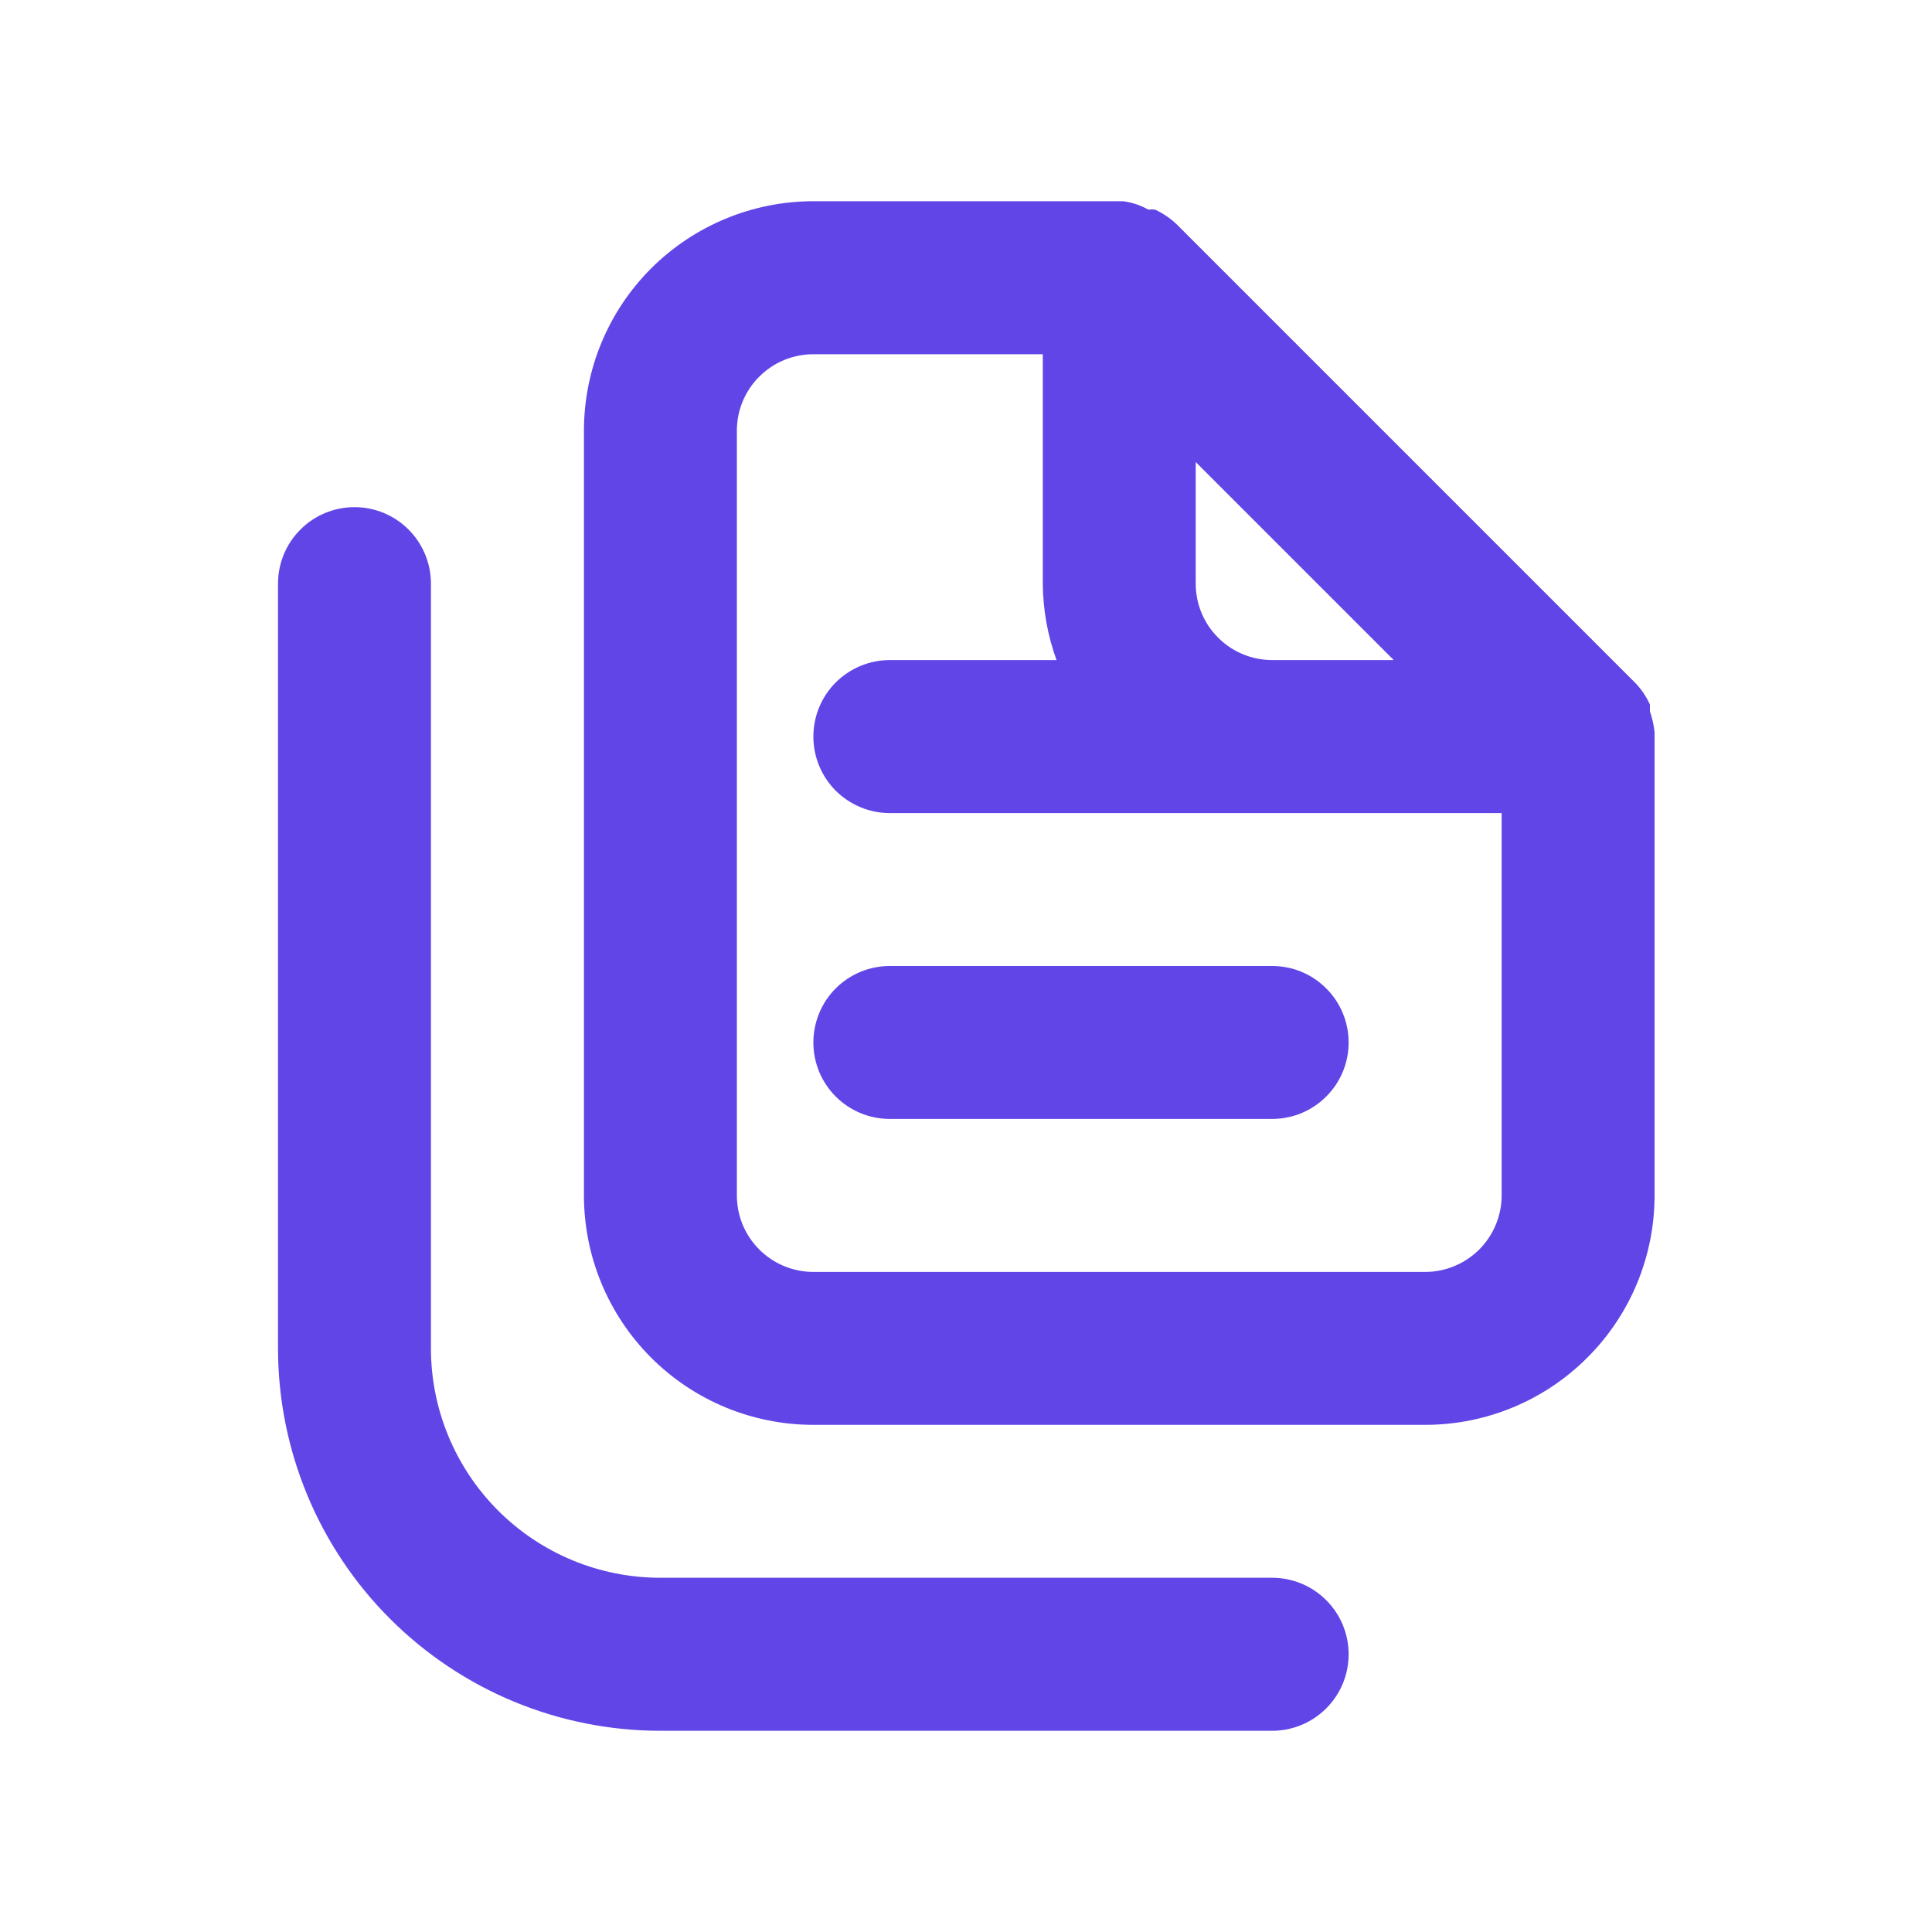 <svg width="20" height="20" viewBox="0 0 20 20" fill="none" xmlns="http://www.w3.org/2000/svg">
<path d="M13.17 16.333H6.836C6.206 16.333 5.602 16.083 5.157 15.638C4.711 15.192 4.461 14.588 4.461 13.958V6.042C4.461 5.832 4.378 5.63 4.229 5.482C4.081 5.333 3.88 5.25 3.67 5.25C3.46 5.25 3.258 5.333 3.11 5.482C2.961 5.63 2.878 5.832 2.878 6.042V13.958C2.878 15.008 3.295 16.015 4.037 16.757C4.78 17.5 5.786 17.917 6.836 17.917H13.17C13.38 17.917 13.581 17.833 13.729 17.685C13.878 17.536 13.961 17.335 13.961 17.125C13.961 16.915 13.878 16.714 13.729 16.565C13.581 16.417 13.38 16.333 13.17 16.333ZM8.42 10.792C8.42 11.002 8.503 11.203 8.651 11.351C8.8 11.5 9.001 11.583 9.211 11.583H13.17C13.38 11.583 13.581 11.5 13.729 11.351C13.878 11.203 13.961 11.002 13.961 10.792C13.961 10.582 13.878 10.38 13.729 10.232C13.581 10.083 13.38 10 13.17 10H9.211C9.001 10 8.8 10.083 8.651 10.232C8.503 10.38 8.42 10.582 8.42 10.792ZM17.128 7.578C17.12 7.505 17.104 7.433 17.08 7.364V7.293C17.042 7.211 16.992 7.136 16.93 7.071L12.18 2.321C12.115 2.259 12.04 2.209 11.958 2.17C11.935 2.167 11.911 2.167 11.887 2.17C11.807 2.124 11.718 2.095 11.626 2.083H8.42C7.79 2.083 7.186 2.334 6.74 2.779C6.295 3.224 6.045 3.828 6.045 4.458V12.375C6.045 13.005 6.295 13.609 6.74 14.054C7.186 14.5 7.79 14.75 8.42 14.75H14.753C15.383 14.75 15.987 14.5 16.432 14.054C16.878 13.609 17.128 13.005 17.128 12.375V7.625C17.128 7.625 17.128 7.625 17.128 7.578ZM12.378 4.783L14.428 6.833H13.17C12.96 6.833 12.758 6.75 12.61 6.601C12.461 6.453 12.378 6.252 12.378 6.042V4.783ZM15.545 12.375C15.545 12.585 15.461 12.786 15.313 12.935C15.164 13.083 14.963 13.167 14.753 13.167H8.42C8.21 13.167 8.008 13.083 7.86 12.935C7.711 12.786 7.628 12.585 7.628 12.375V4.458C7.628 4.248 7.711 4.047 7.86 3.899C8.008 3.75 8.21 3.667 8.42 3.667H10.795V6.042C10.797 6.312 10.845 6.58 10.937 6.833H9.211C9.001 6.833 8.8 6.917 8.651 7.065C8.503 7.214 8.42 7.415 8.42 7.625C8.42 7.835 8.503 8.036 8.651 8.185C8.8 8.333 9.001 8.417 9.211 8.417H15.545V12.375Z" fill="#6245E7"/>
</svg>
